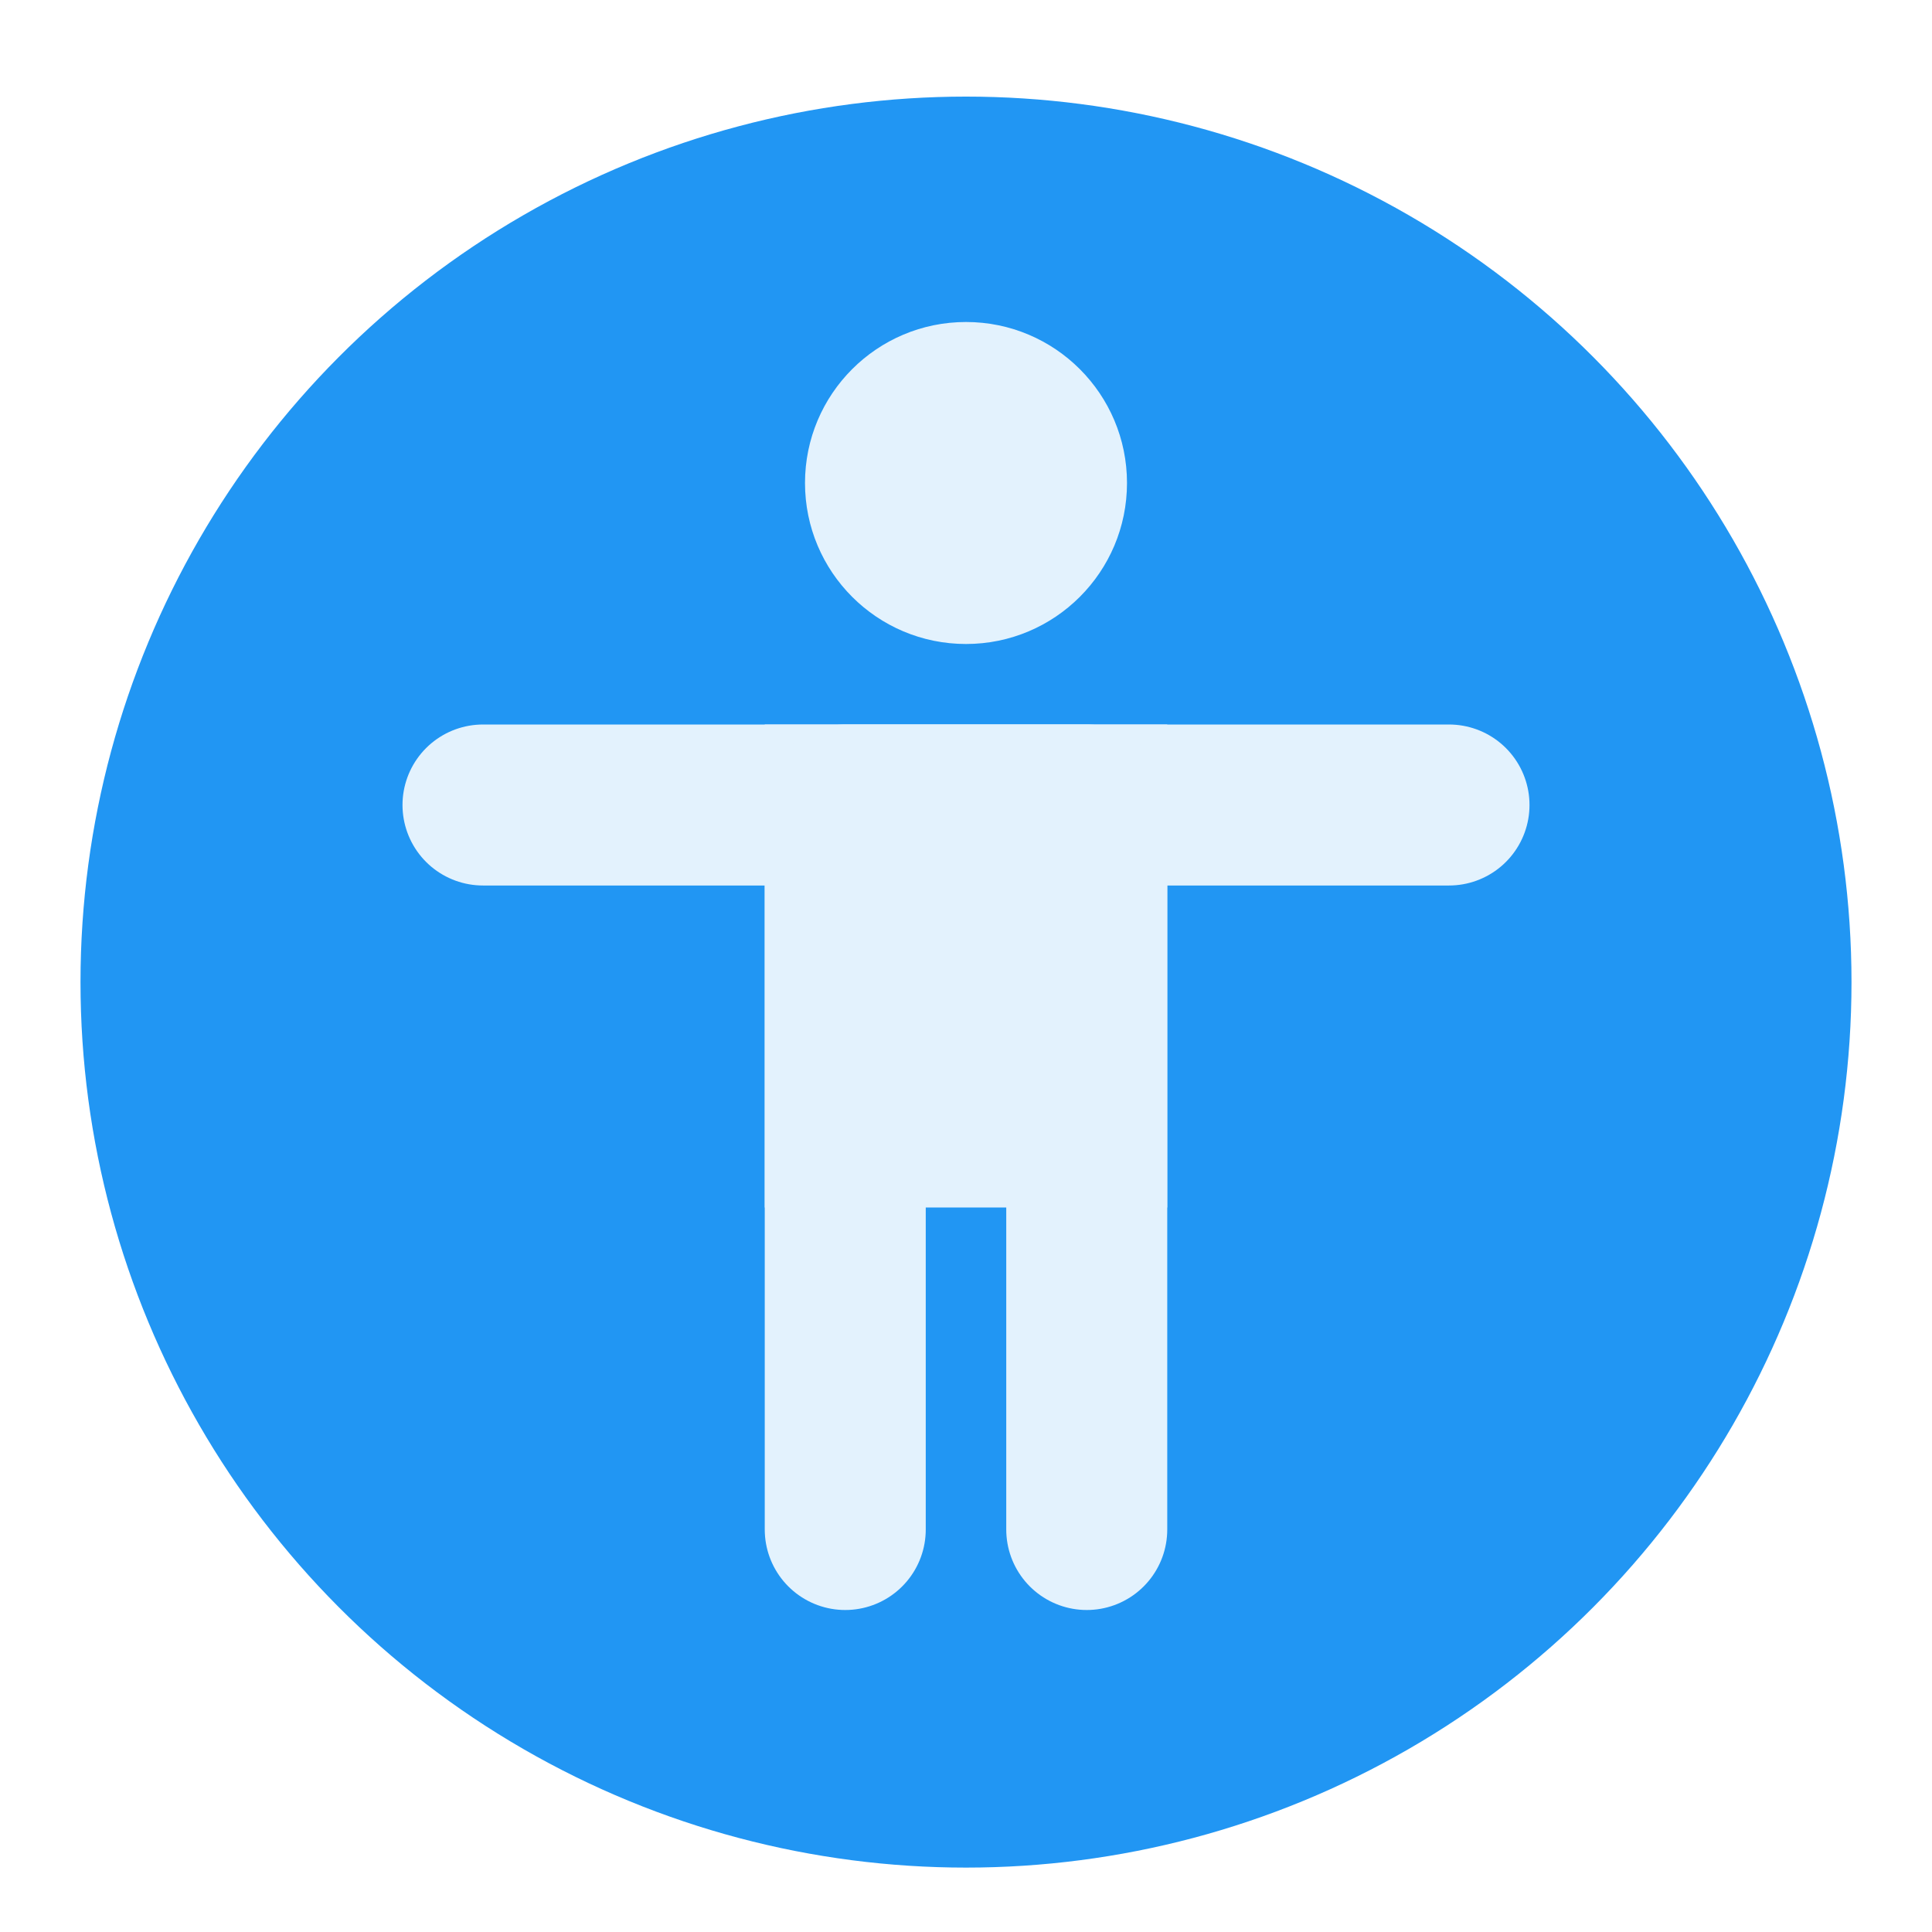 <svg xmlns="http://www.w3.org/2000/svg" width="48" height="48"><defs><filter id="a"><feGaussianBlur in="SourceAlpha" stdDeviation=".8"/><feOffset dy=".4"/><feComponentTransfer><feFuncA slope=".3" type="linear"/></feComponentTransfer><feMerge><feMergeNode/><feMergeNode in="SourceGraphic"/></feMerge></filter></defs><g transform="translate(0 32)"><circle fill="#2196f3" fill-rule="evenodd" cx="24" cy="-8" r="22" filter="url(#a)"/><circle fill="#e3f2fd" cx="24" cy="-20" r="4"/><path fill="#e3f2fd" fill-rule="evenodd" stroke="#e3f2fd" stroke-linecap="round" stroke-linejoin="round" stroke-width="4" d="M12-12h24"/><rect fill="#e3f2fd" width="10" height="12" x="19" y="-14" rx="0" ry="0"/><path fill="none" stroke="#e3f2fd" stroke-linecap="round" stroke-linejoin="round" stroke-width="4" d="M21 6v-18h6V6"/></g></svg>